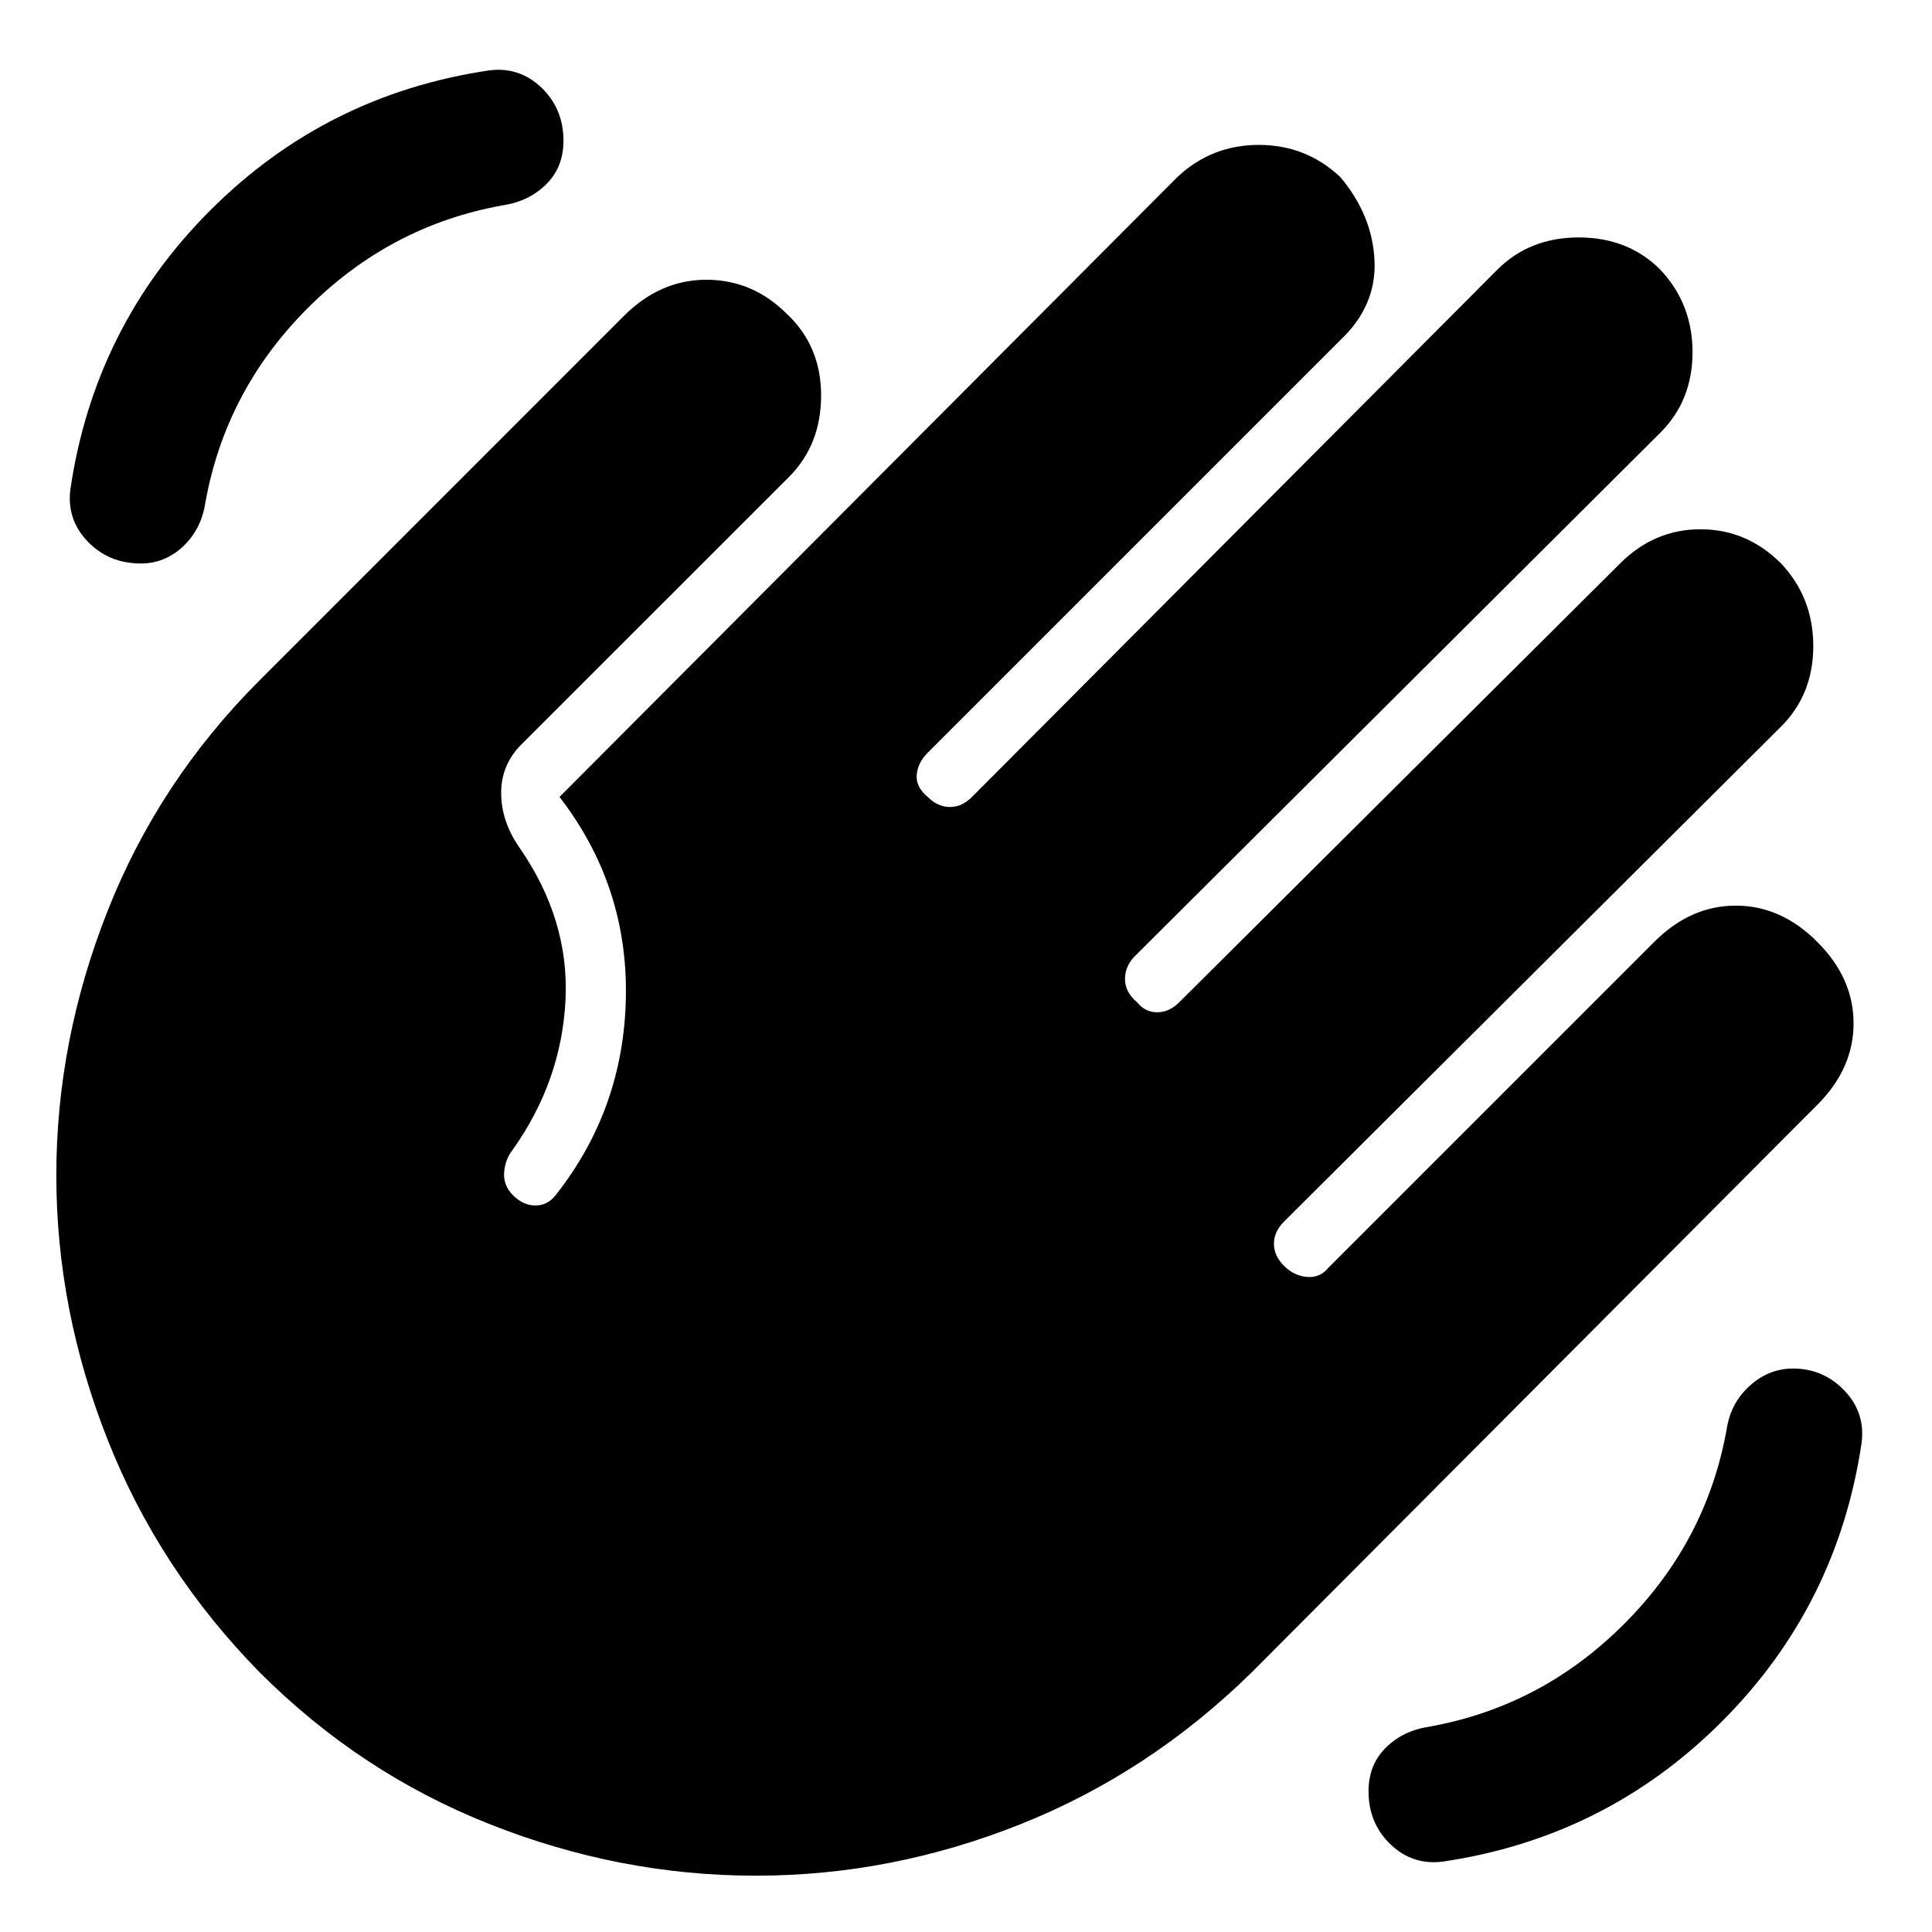 <svg xmlns="http://www.w3.org/2000/svg" height="20" width="20"><path d="M14.938 19.271Q14.625 19.312 14.396 19.094Q14.167 18.875 14.167 18.542Q14.167 18.271 14.344 18.094Q14.521 17.917 14.792 17.875Q15.958 17.667 16.812 16.812Q17.667 15.958 17.875 14.792Q17.917 14.521 18.115 14.344Q18.312 14.167 18.562 14.167Q18.875 14.167 19.094 14.396Q19.312 14.625 19.271 14.938Q19.021 16.625 17.823 17.823Q16.625 19.021 14.938 19.271ZM1.458 5.833Q1.125 5.833 0.906 5.604Q0.688 5.375 0.729 5.062Q0.979 3.375 2.177 2.177Q3.375 0.979 5.062 0.729Q5.375 0.688 5.604 0.906Q5.833 1.125 5.833 1.458Q5.833 1.729 5.656 1.906Q5.479 2.083 5.208 2.125Q4.042 2.333 3.187 3.188Q2.333 4.042 2.125 5.208Q2.083 5.479 1.896 5.656Q1.708 5.833 1.458 5.833ZM5.396 7.708Q5.188 7.917 5.188 8.208Q5.188 8.5 5.375 8.771Q5.896 9.521 5.854 10.354Q5.812 11.188 5.312 11.896Q5.229 12 5.219 12.135Q5.208 12.271 5.312 12.375Q5.417 12.479 5.542 12.479Q5.667 12.479 5.75 12.375Q6.458 11.479 6.479 10.323Q6.5 9.167 5.792 8.25L12.188 1.833Q12.542 1.5 13.031 1.5Q13.521 1.5 13.875 1.833Q14.208 2.229 14.229 2.698Q14.25 3.167 13.875 3.521L9.604 7.792Q9.5 7.896 9.49 8.021Q9.479 8.146 9.604 8.25Q9.708 8.354 9.833 8.354Q9.958 8.354 10.062 8.25L15.5 2.792Q15.833 2.458 16.344 2.458Q16.854 2.458 17.188 2.792Q17.521 3.146 17.521 3.646Q17.521 4.146 17.188 4.479L11.75 9.896Q11.646 10 11.646 10.135Q11.646 10.271 11.771 10.375Q11.854 10.479 11.979 10.479Q12.104 10.479 12.208 10.375L16.771 5.833Q17.125 5.479 17.604 5.479Q18.083 5.479 18.438 5.833Q18.771 6.188 18.771 6.688Q18.771 7.188 18.438 7.521L13.292 12.646Q13.188 12.75 13.188 12.875Q13.188 13 13.292 13.104Q13.396 13.208 13.531 13.219Q13.667 13.229 13.75 13.125L17.125 9.75Q17.5 9.375 17.969 9.375Q18.438 9.375 18.812 9.75Q19.188 10.125 19.188 10.594Q19.188 11.062 18.812 11.438L12.958 17.312Q11.896 18.354 10.562 18.885Q9.229 19.417 7.823 19.417Q6.417 19.417 5.073 18.885Q3.729 18.354 2.688 17.312Q1.646 16.25 1.115 14.906Q0.583 13.562 0.583 12.167Q0.583 10.771 1.115 9.427Q1.646 8.083 2.688 7.042L6.458 3.271Q6.833 2.896 7.312 2.896Q7.792 2.896 8.146 3.25Q8.5 3.583 8.5 4.094Q8.5 4.604 8.167 4.938Z"/></svg>